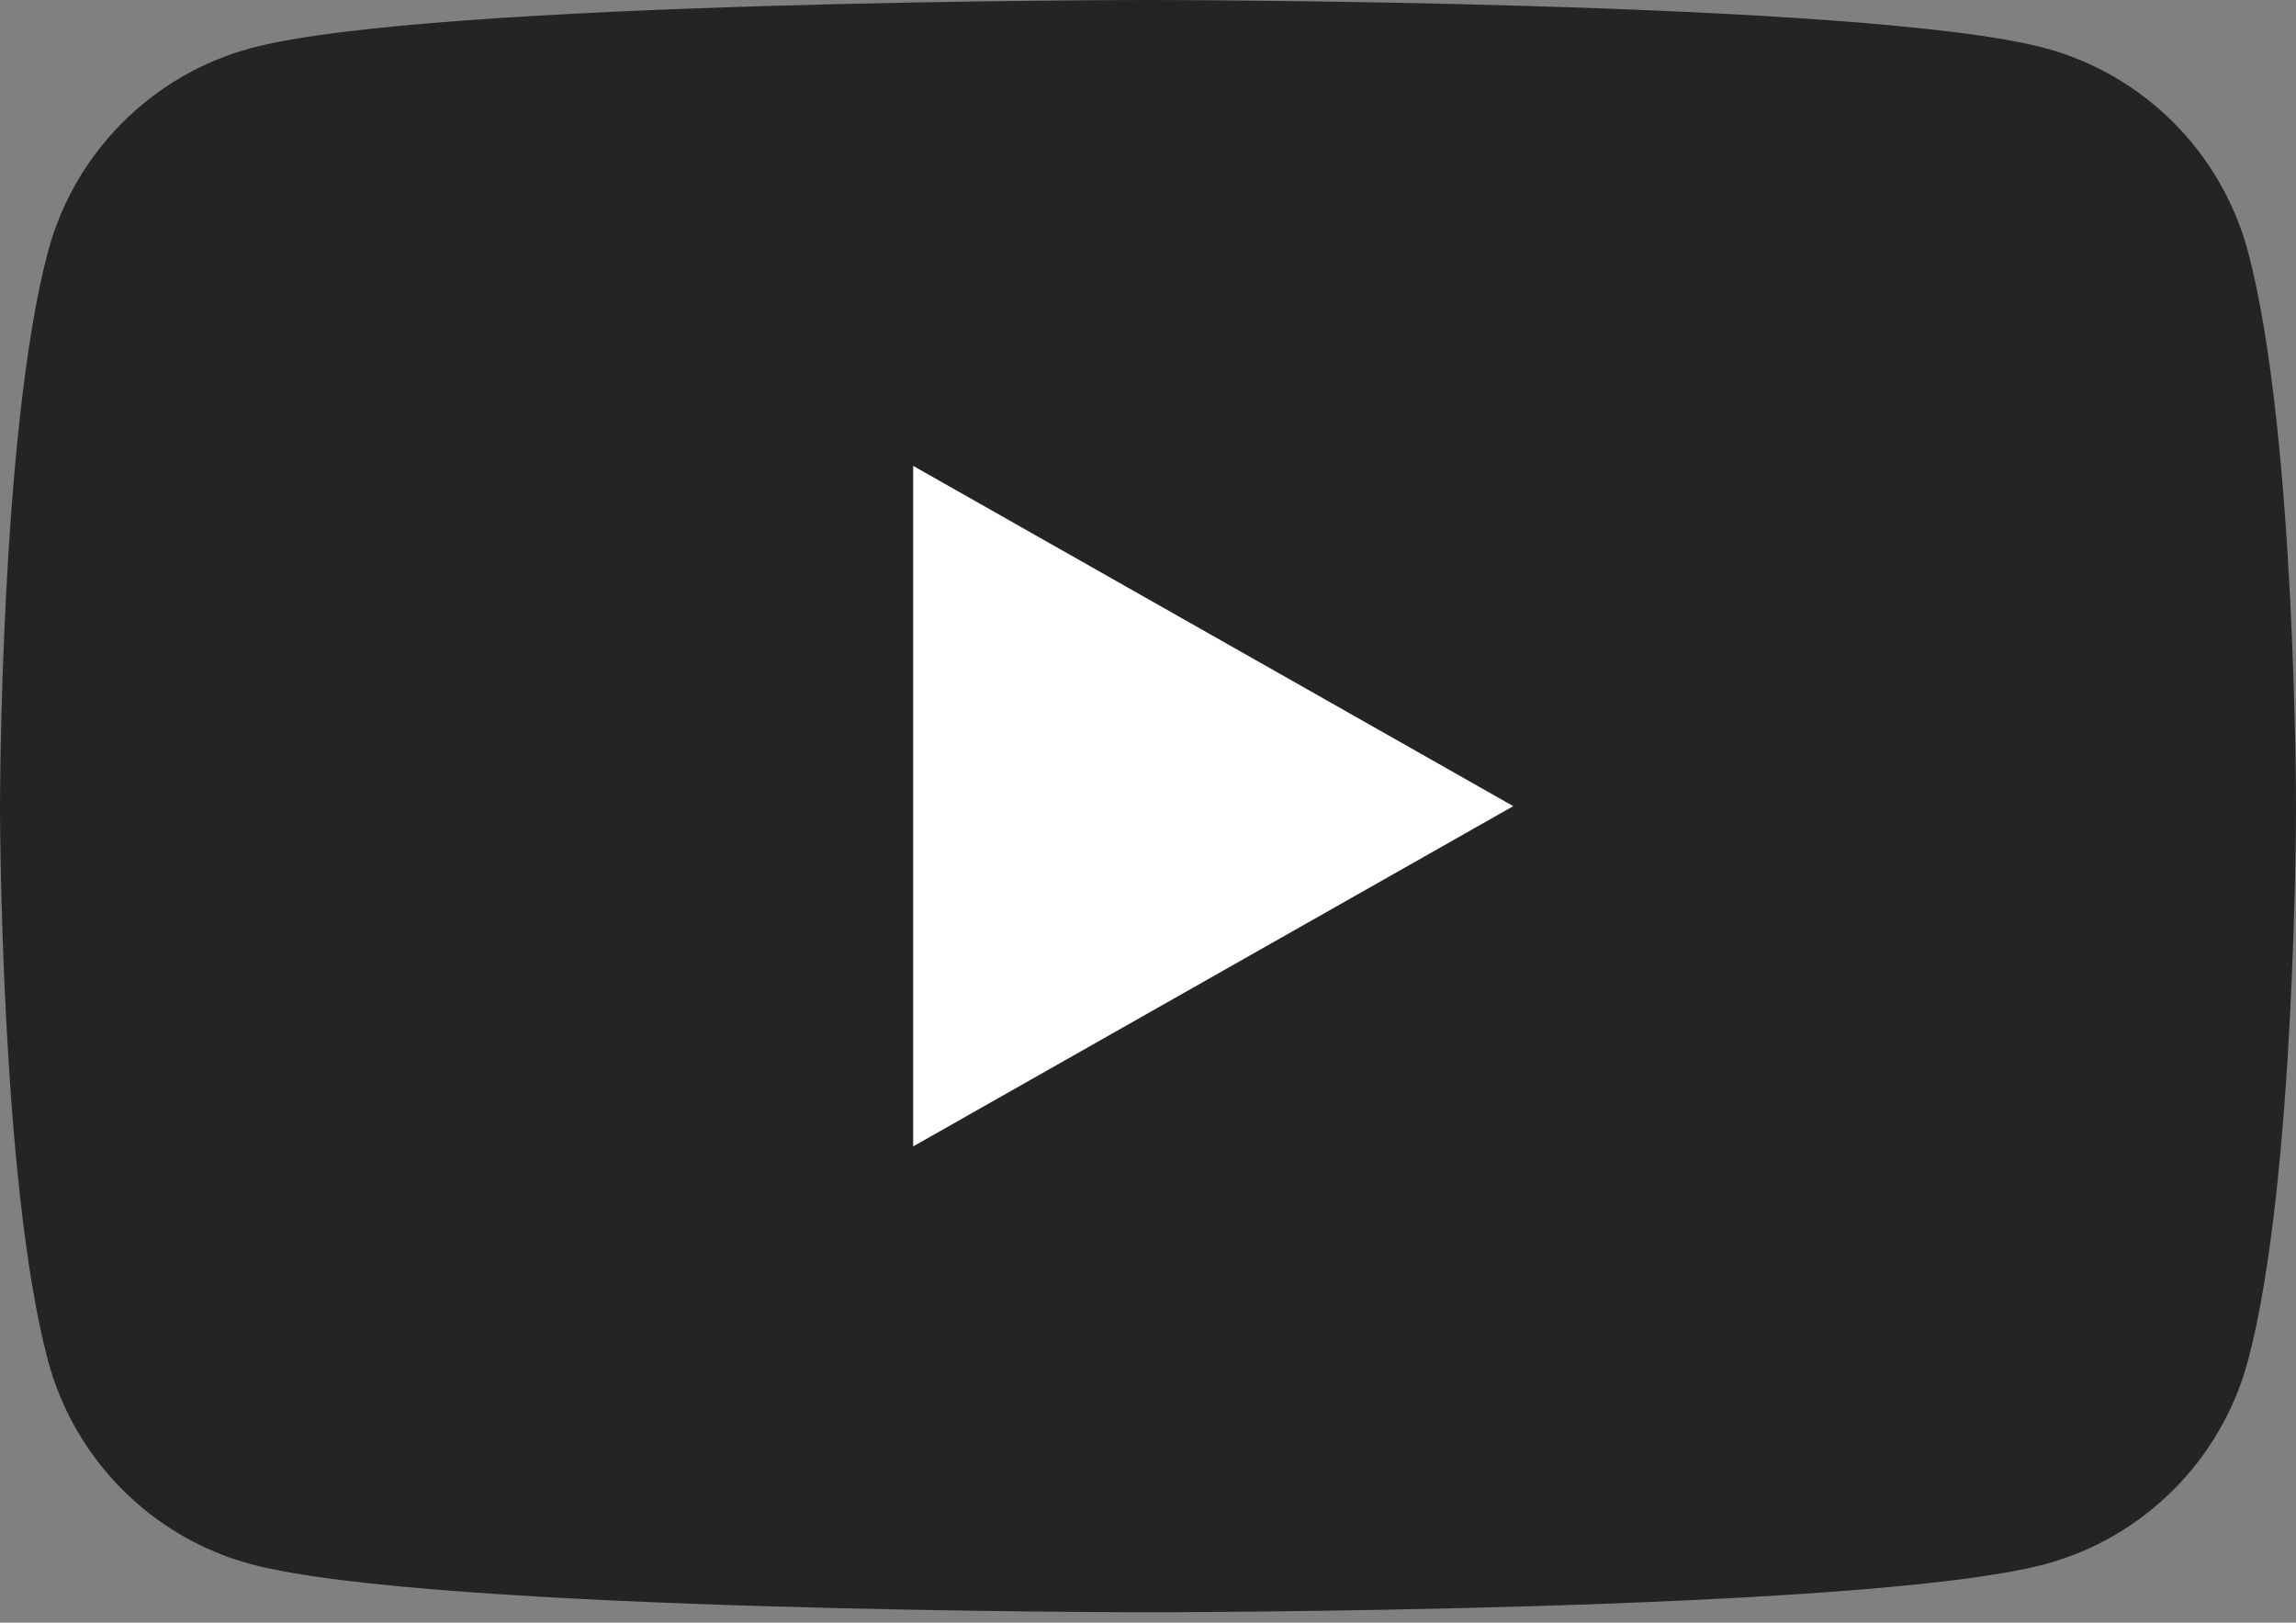 <svg width="150" height="106" viewBox="0 0 150 106" fill="none" xmlns="http://www.w3.org/2000/svg">
<rect x="0" y="0" width="150" height="106" fill="#808080" stroke="none"/>
<g clip-path="url(#clip0_455_39)">
<path d="M146.865 16.446C145.14 9.972 140.058 4.875 133.604 3.144C121.907 0 75 0 75 0C75 0 28.094 0 16.396 3.144C9.942 4.875 4.859 9.972 3.134 16.446C0 28.179 0 52.66 0 52.66C0 52.66 0 77.14 3.134 88.874C4.859 95.347 9.942 100.445 16.396 102.176C28.094 105.319 75 105.319 75 105.319C75 105.319 121.907 105.319 133.604 102.176C140.058 100.445 145.14 95.347 146.865 88.874C150 77.14 150 52.66 150 52.66C150 52.66 150 28.179 146.865 16.446Z" fill="#252323"/>
<path d="M59.659 74.886L98.864 52.66L59.659 30.433V74.886Z" fill="white"/>
</g>
<defs>
<clipPath id="clip0_455_39">
<rect width="150" height="105.319" fill="white"/>
</clipPath>
</defs>
</svg>
